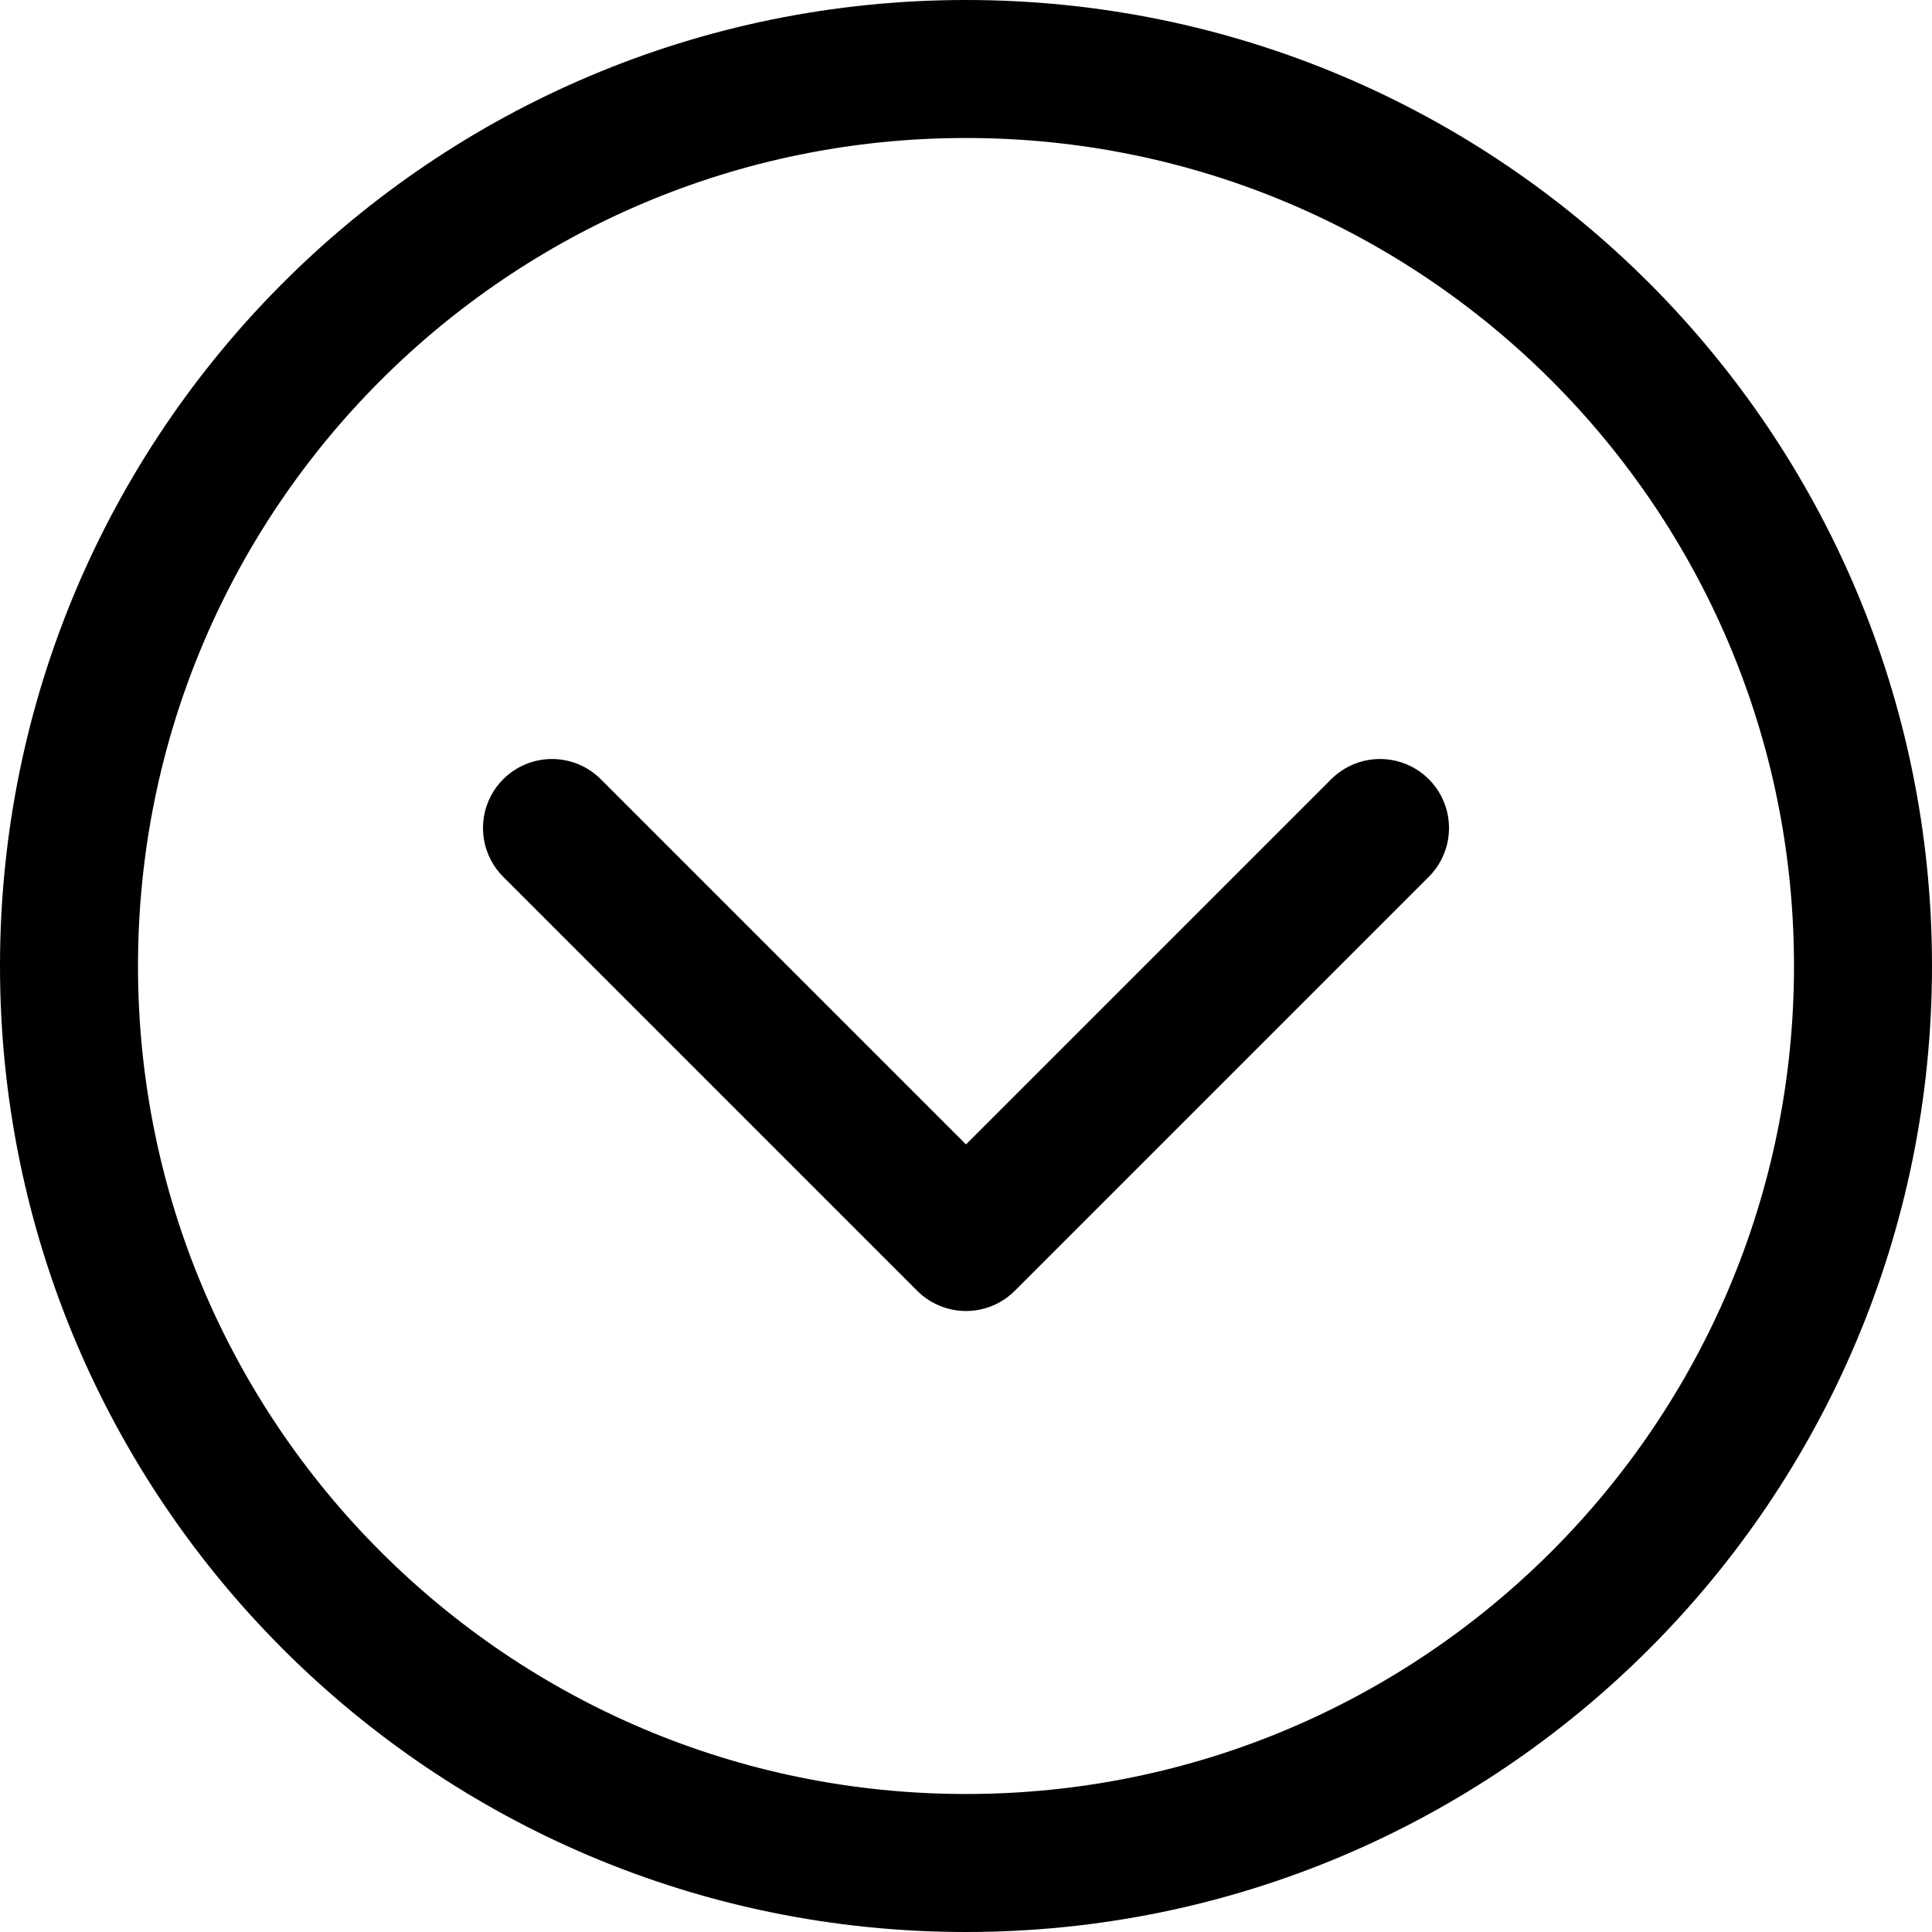 <svg xmlns="http://www.w3.org/2000/svg" fill="none" viewBox="0 0 14 14"><g id="arrow-down-circle-1--arrow-keyboard-circle-button-down"><path id="Vector" stroke="#000000" stroke-linecap="round" stroke-linejoin="round" d="M10 6 7 9 4 6" stroke-width="1"></path><path id="Vector_2" stroke="#000000" stroke-linecap="round" stroke-linejoin="round" d="M7 13.5c3.59 0 6.5 -2.91 6.5 -6.5C13.5 3.41 10.59 0.5 7 0.5 3.41 0.5 0.5 3.41 0.5 7c0 3.59 2.91 6.5 6.5 6.5Z" stroke-width="1"></path></g></svg>